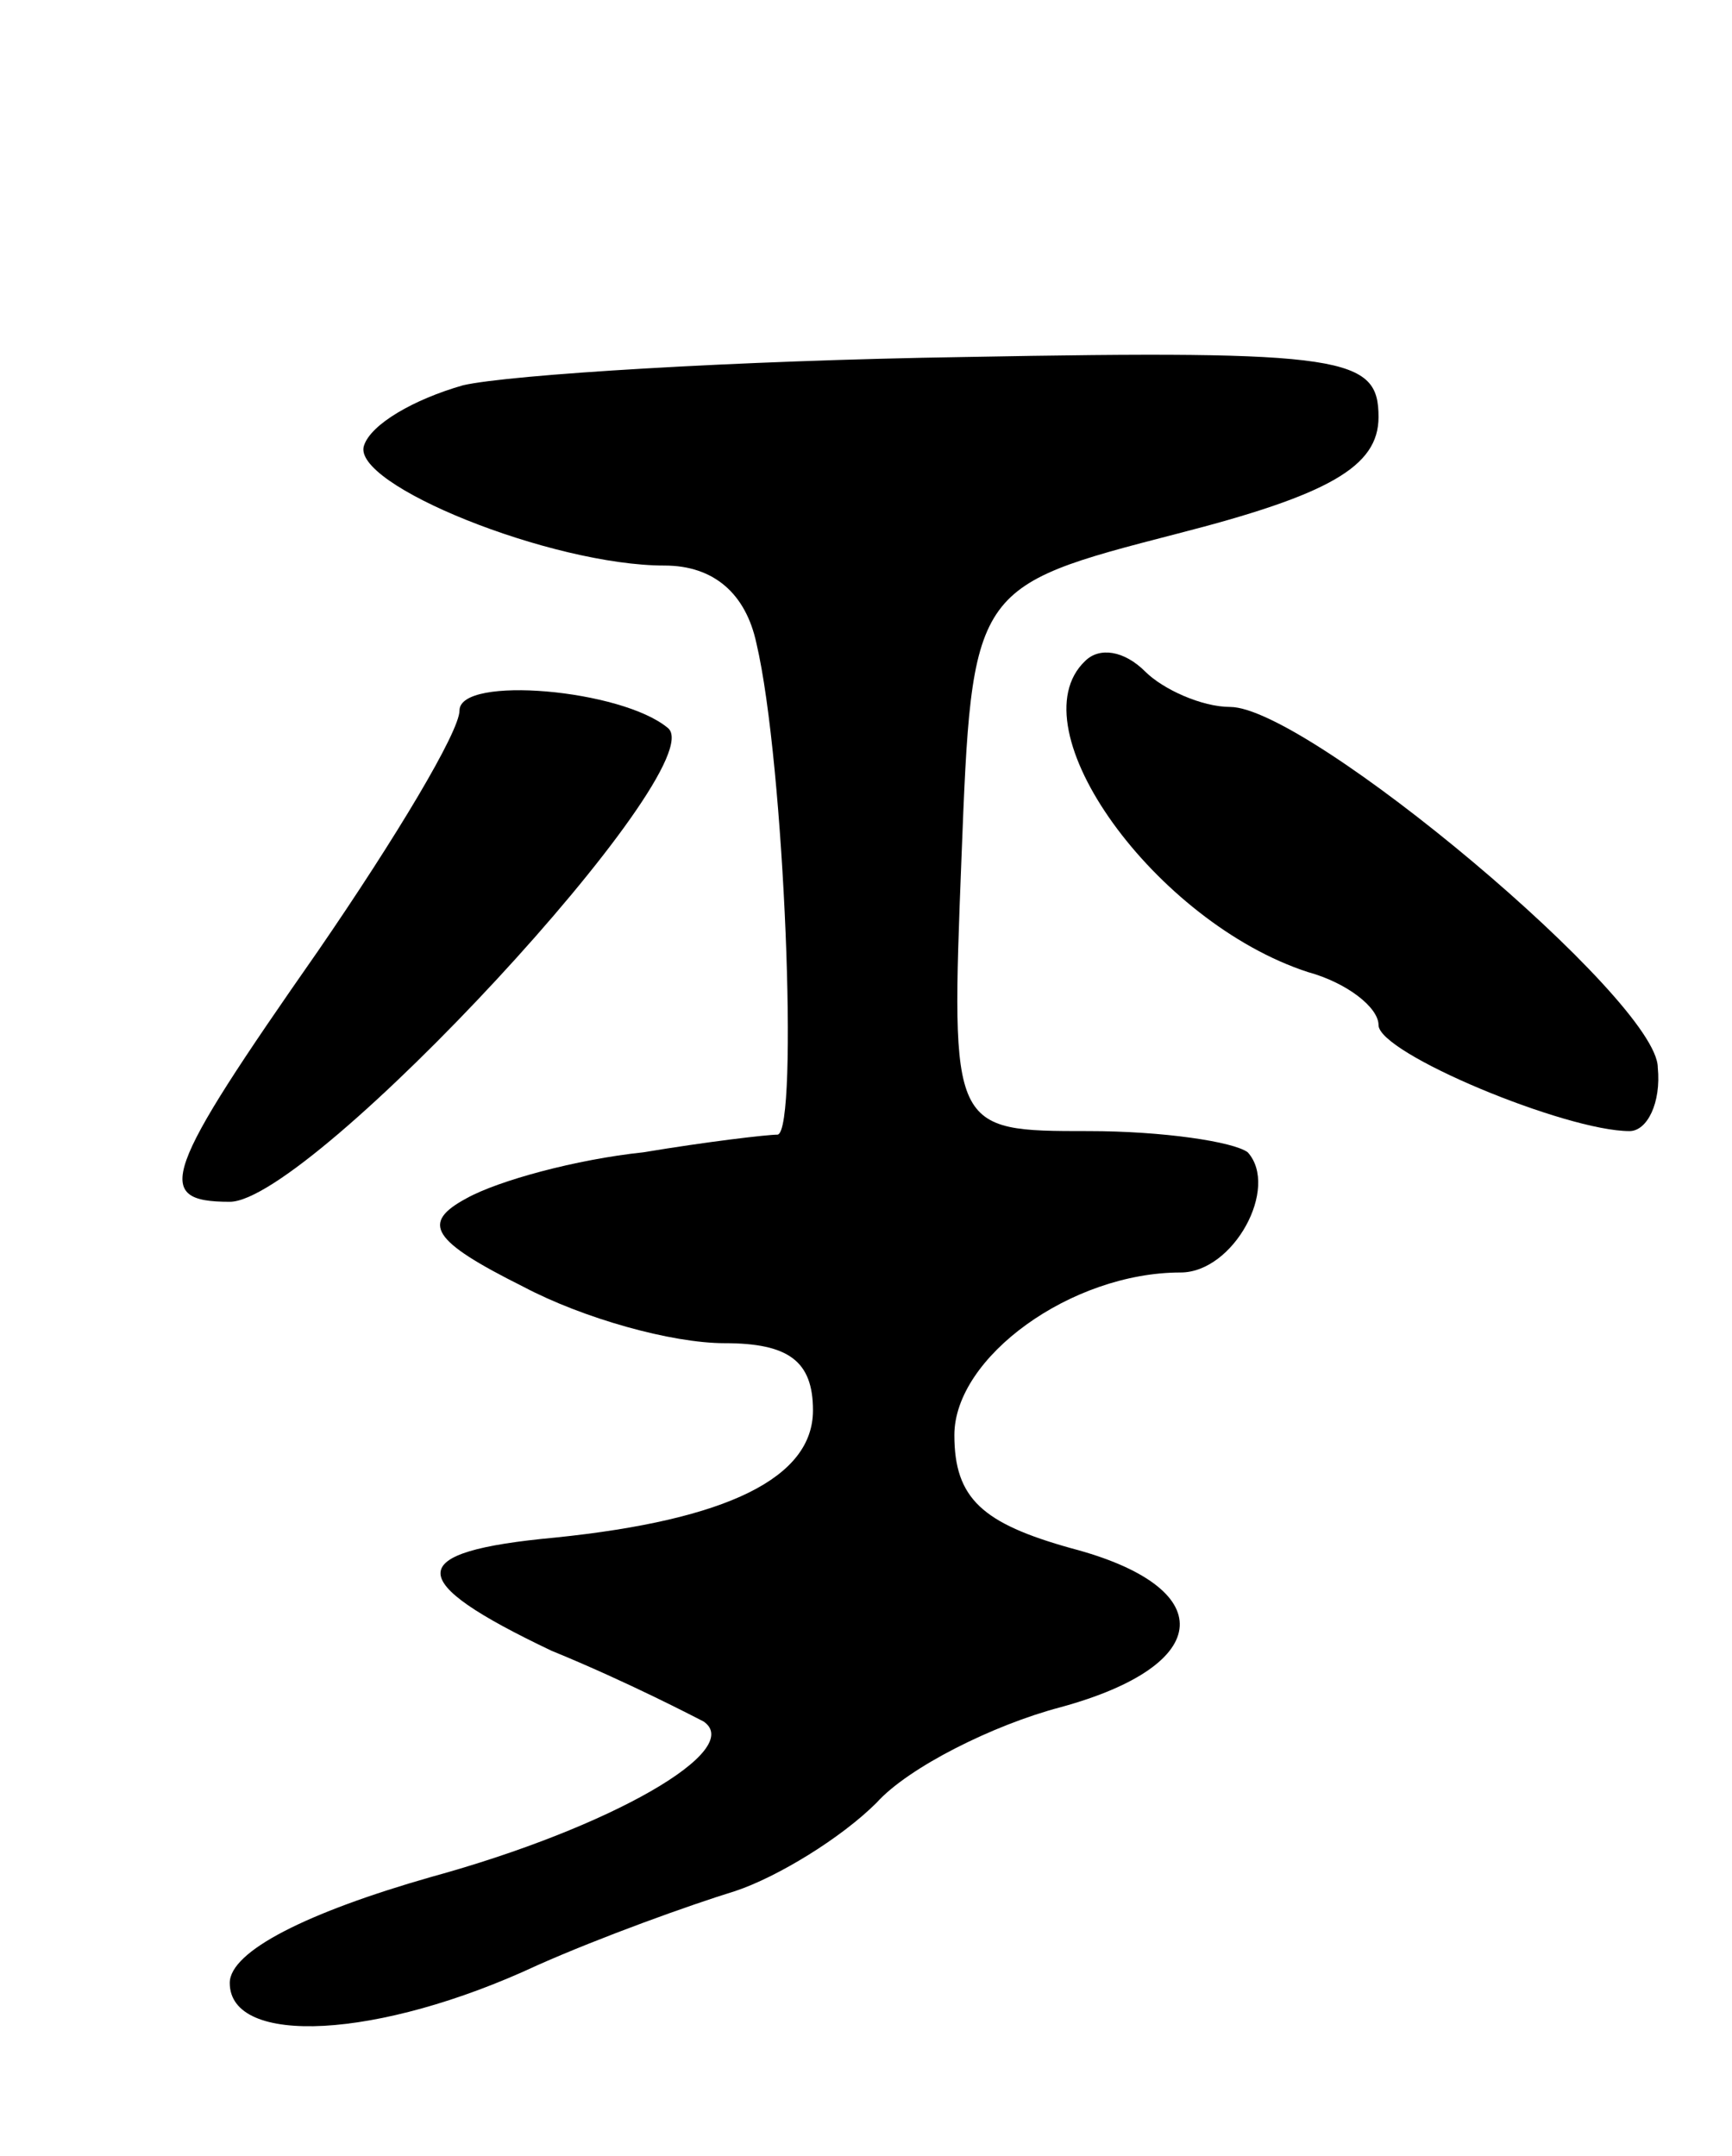 <svg version="1.0" xmlns="http://www.w3.org/2000/svg"
 width="49pt" height="61pt" viewBox="0 0 49 61"
 preserveAspectRatio="xMidYMid meet">
<g transform="translate(0,61) scale(0.1,-0.1)"
fill="#000000" stroke="none">
<path d="M131 501 c-14 -4 -26 -11 -28 -17 -4 -11 53 -34 85 -34 14 0 23 -8
26 -22 8 -34 12 -138 6 -139 -3 0 -20 -2 -38 -5 -19 -2 -41 -8 -50 -13 -13 -7
-10 -12 16 -25 17 -9 42 -16 57 -16 18 0 25 -5 25 -19 0 -19 -24 -31 -73 -36
-43 -4 -43 -12 -1 -32 22 -9 41 -19 43 -20 12 -8 -26 -30 -77 -44 -35 -10 -57
-21 -57 -30 0 -18 42 -16 87 5 18 8 43 17 56 21 12 4 30 15 40 25 9 10 33 22
52 27 44 12 45 34 3 45 -25 7 -33 14 -33 32 0 22 33 46 64 46 15 0 28 24 19
34 -4 3 -24 6 -45 6 -39 0 -39 0 -36 77 3 77 3 77 61 92 43 11 57 19 57 33 0
17 -9 19 -117 17 -65 -1 -129 -5 -142 -8z"/>
<path d="M307 423 c-20 -19 20 -74 63 -88 11 -3 20 -10 20 -15 0 -8 53 -30 71
-30 5 0 9 8 8 18 0 19 -99 102 -121 102 -8 0 -19 5 -24 10 -6 6 -13 7 -17 3z"/>
<path d="M130 409 c0 -6 -18 -36 -40 -68 -44 -63 -47 -71 -25 -71 23 0 137
123 124 134 -13 11 -59 15 -59 5z"/>
</g>
</svg>
